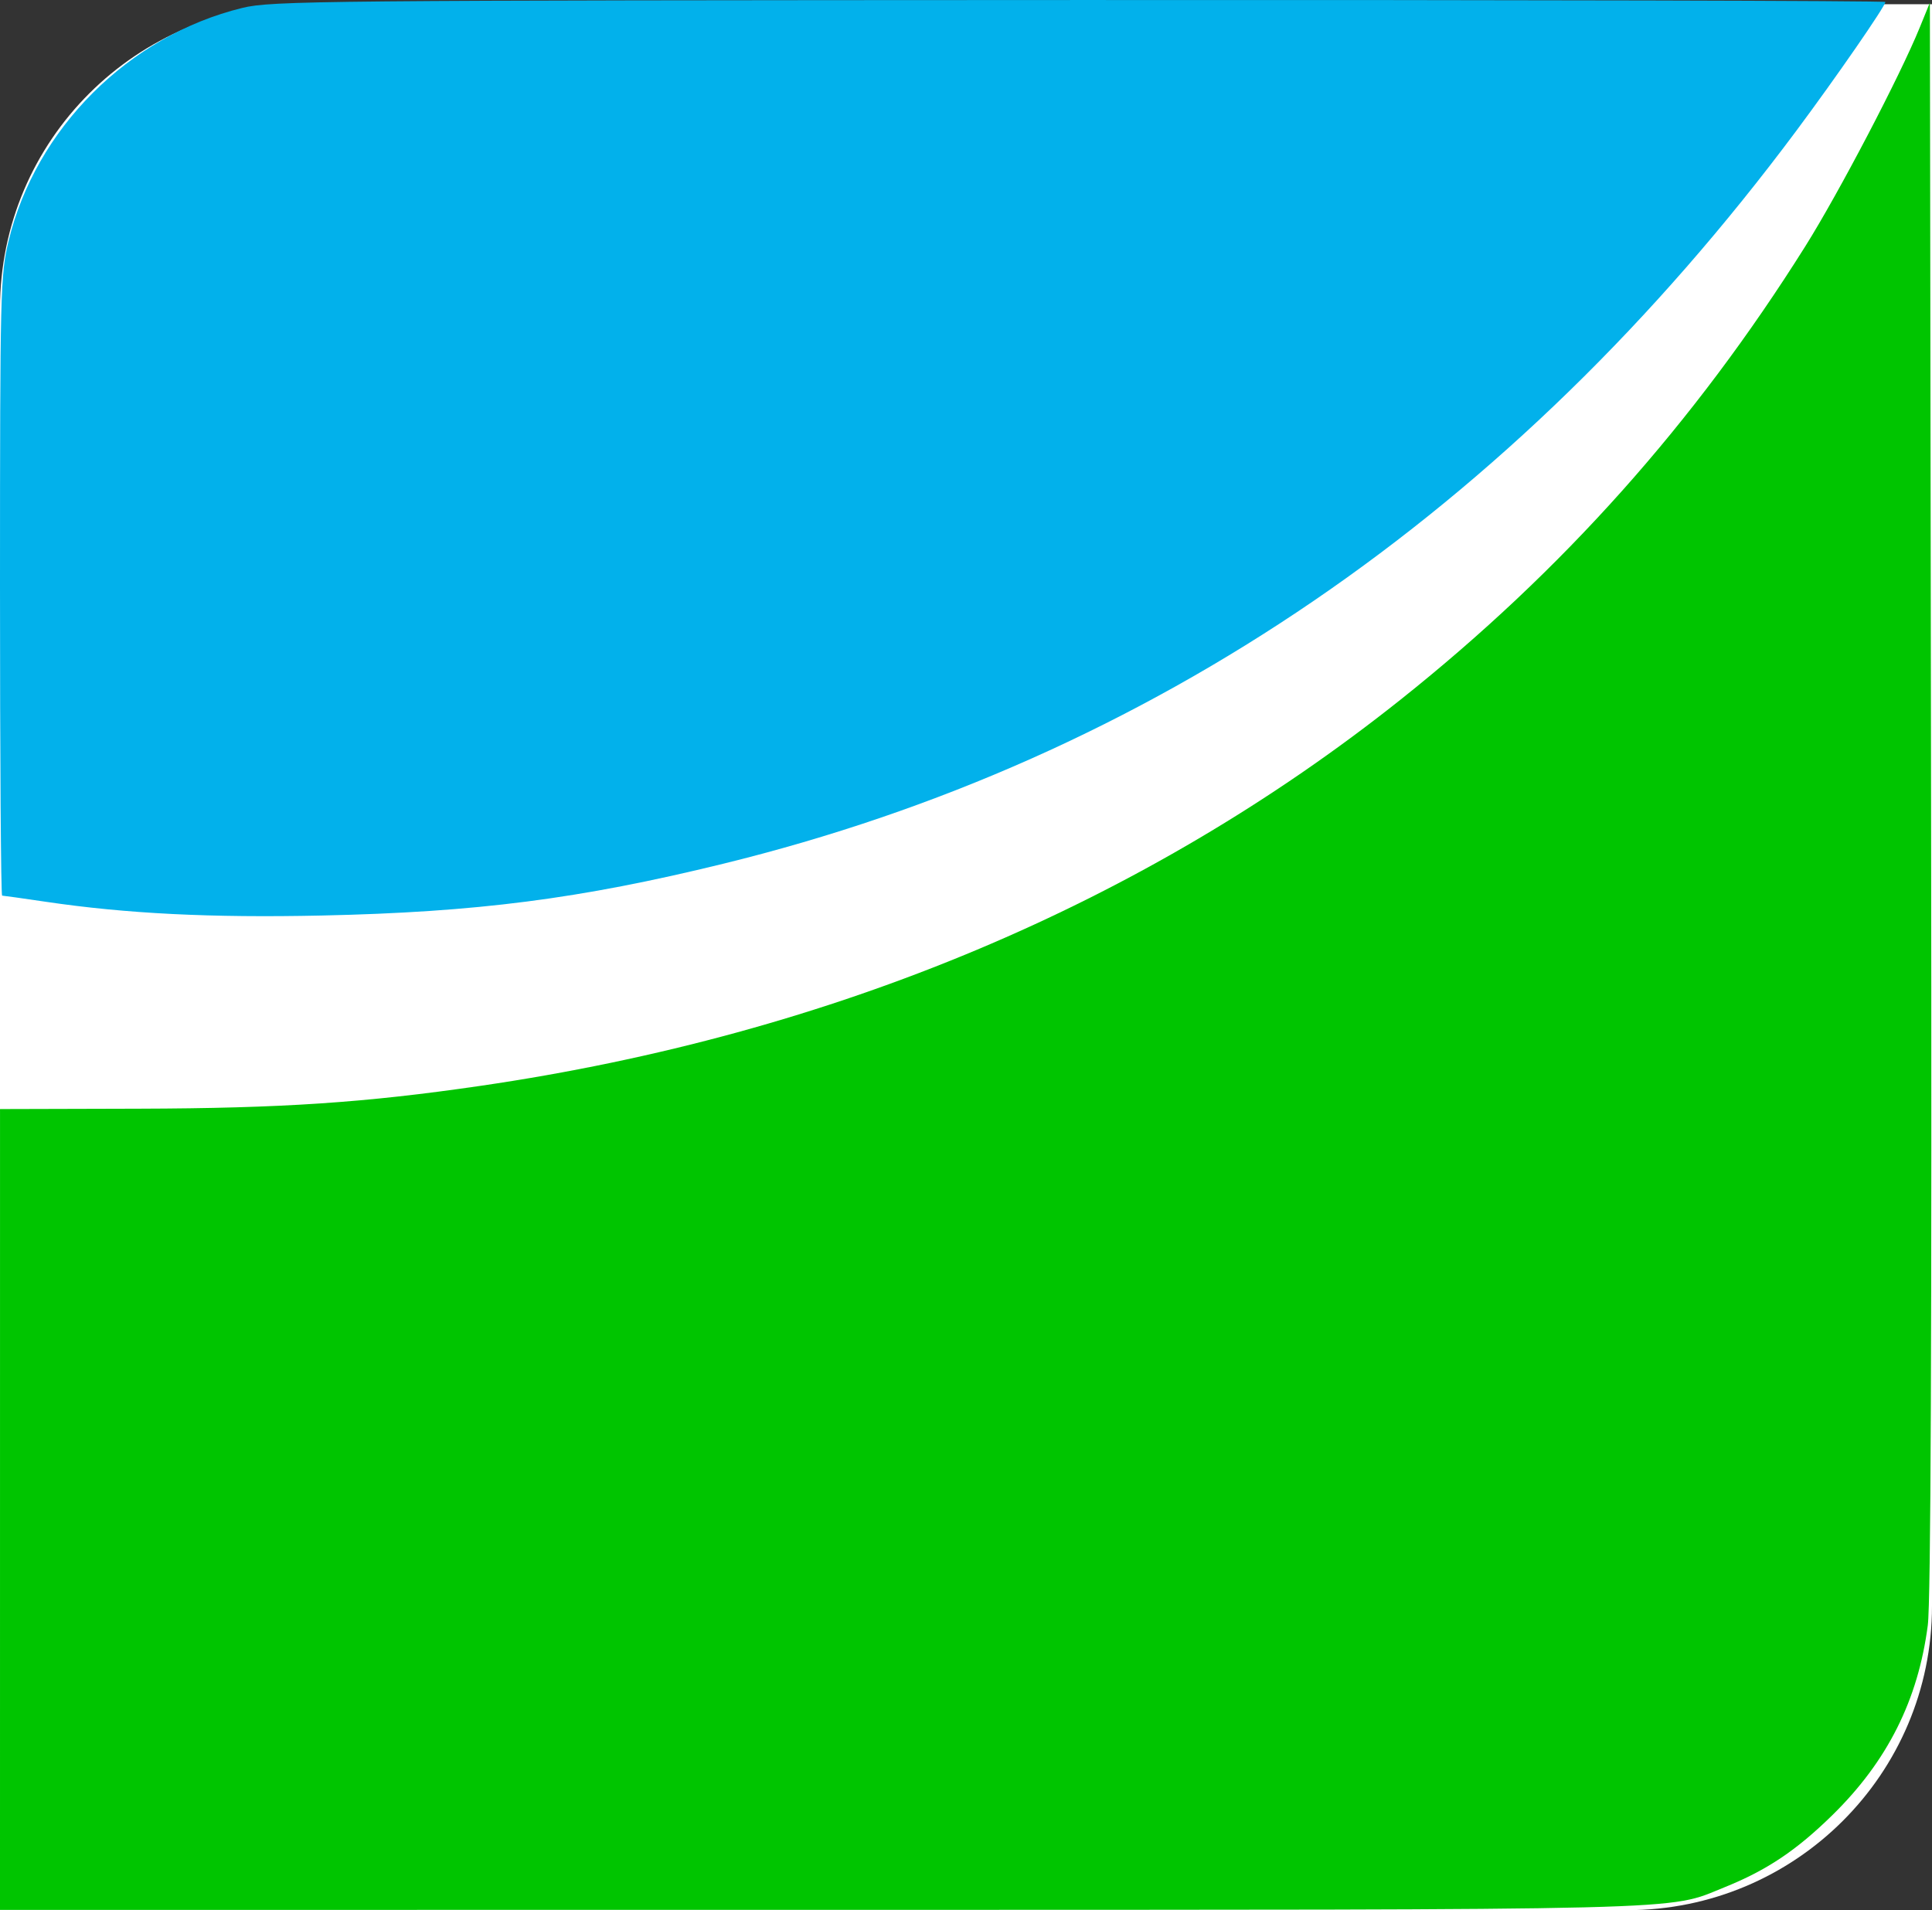 <svg width="180" height="178" viewBox="0 0 180 178" fill="none" xmlns="http://www.w3.org/2000/svg">
<rect x="0" y="0" width="180" height="178" fill="#333333" stroke="none"/>
<path d="M0 28.748C0 13.088 12.725 0.394 28.421 0.394H180V149.646C180 165.306 167.275 178 151.579 178H0V28.748Z" fill="white"/>
<path fill-rule="evenodd" clip-rule="evenodd" d="M178.855 2.571C177.02 7.081 171.322 17.974 168.187 22.966C157.863 39.41 145.55 53.206 130.508 65.18C106.62 84.198 77.612 96.382 44.803 101.179C34.008 102.757 26.254 103.277 12.928 103.314L0.002 103.349L0.001 140.662L0 177.975L76.48 177.969C159.188 177.961 155.226 178.06 160.644 175.876C164.612 174.278 167.364 172.436 170.747 169.115C175.849 164.108 178.704 158.416 179.608 151.45C179.891 149.274 179.989 124.456 179.914 74.244L179.803 0.244L178.855 2.571Z" fill="#00C500"/>
<path fill-rule="evenodd" clip-rule="evenodd" d="M22.568 0.739C11.991 3.33 3.313 11.991 0.795 22.469C0.039 25.616 0.003 27.092 2.07312e-05 54.613C-0.002 70.479 0.087 83.46 0.197 83.46C0.307 83.46 2.128 83.716 4.243 84.029C11.768 85.143 19.656 85.537 29.963 85.314C44.408 85.001 54.034 83.76 67.363 80.493C107.209 70.727 140.897 47.714 167.364 12.181C171.081 7.19 175.655 0.572 175.655 0.185C175.655 0.068 141.861 -0.014 100.556 0.002C29.662 0.029 25.296 0.071 22.568 0.739Z" fill="#02B1EB"/>
</svg>
